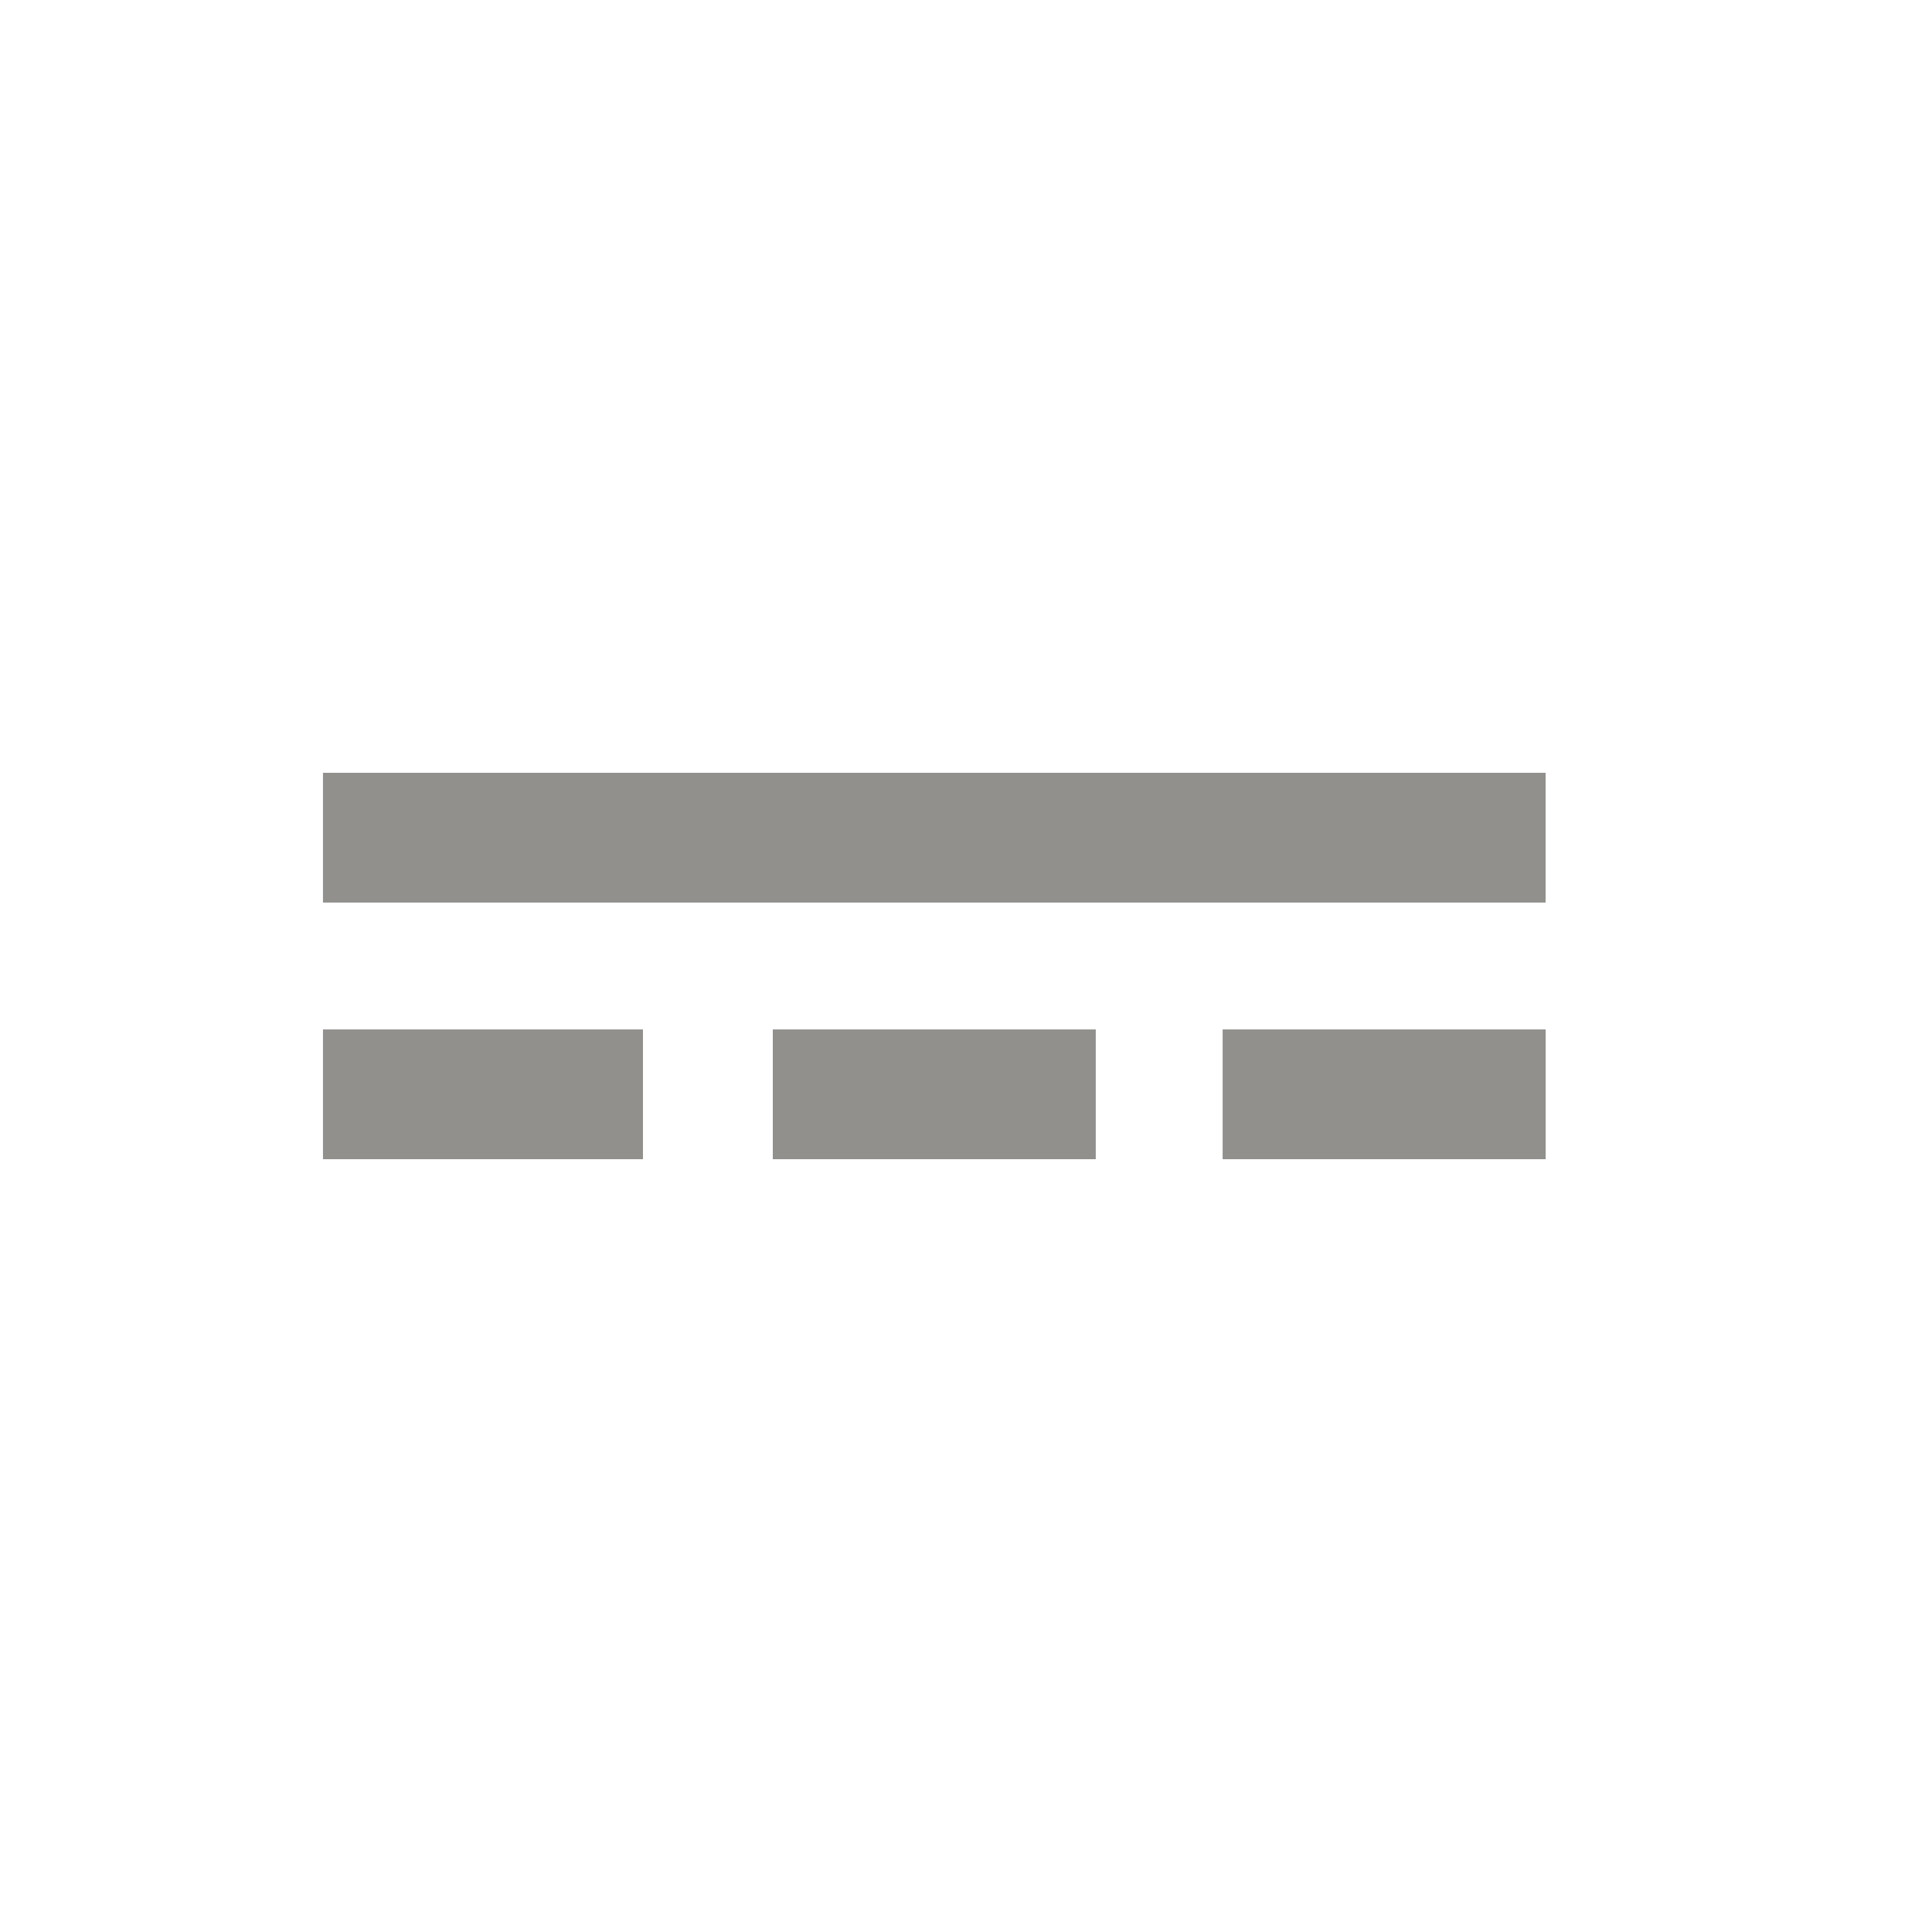 <!-- Generated by IcoMoon.io -->
<svg version="1.1" xmlns="http://www.w3.org/2000/svg" width="24" height="24" viewBox="0 0 24 24">
<title>power_input</title>
<path fill="#91908d" d="M15.188 14.4v-1.612h4.013v1.612h-4.013zM9.6 14.4v-1.612h4.012v1.612h-4.012zM4.012 14.4v-1.612h3.975v1.612h-3.975zM4.012 9.6h15.188v1.612h-15.188v-1.612z"></path>
</svg>
